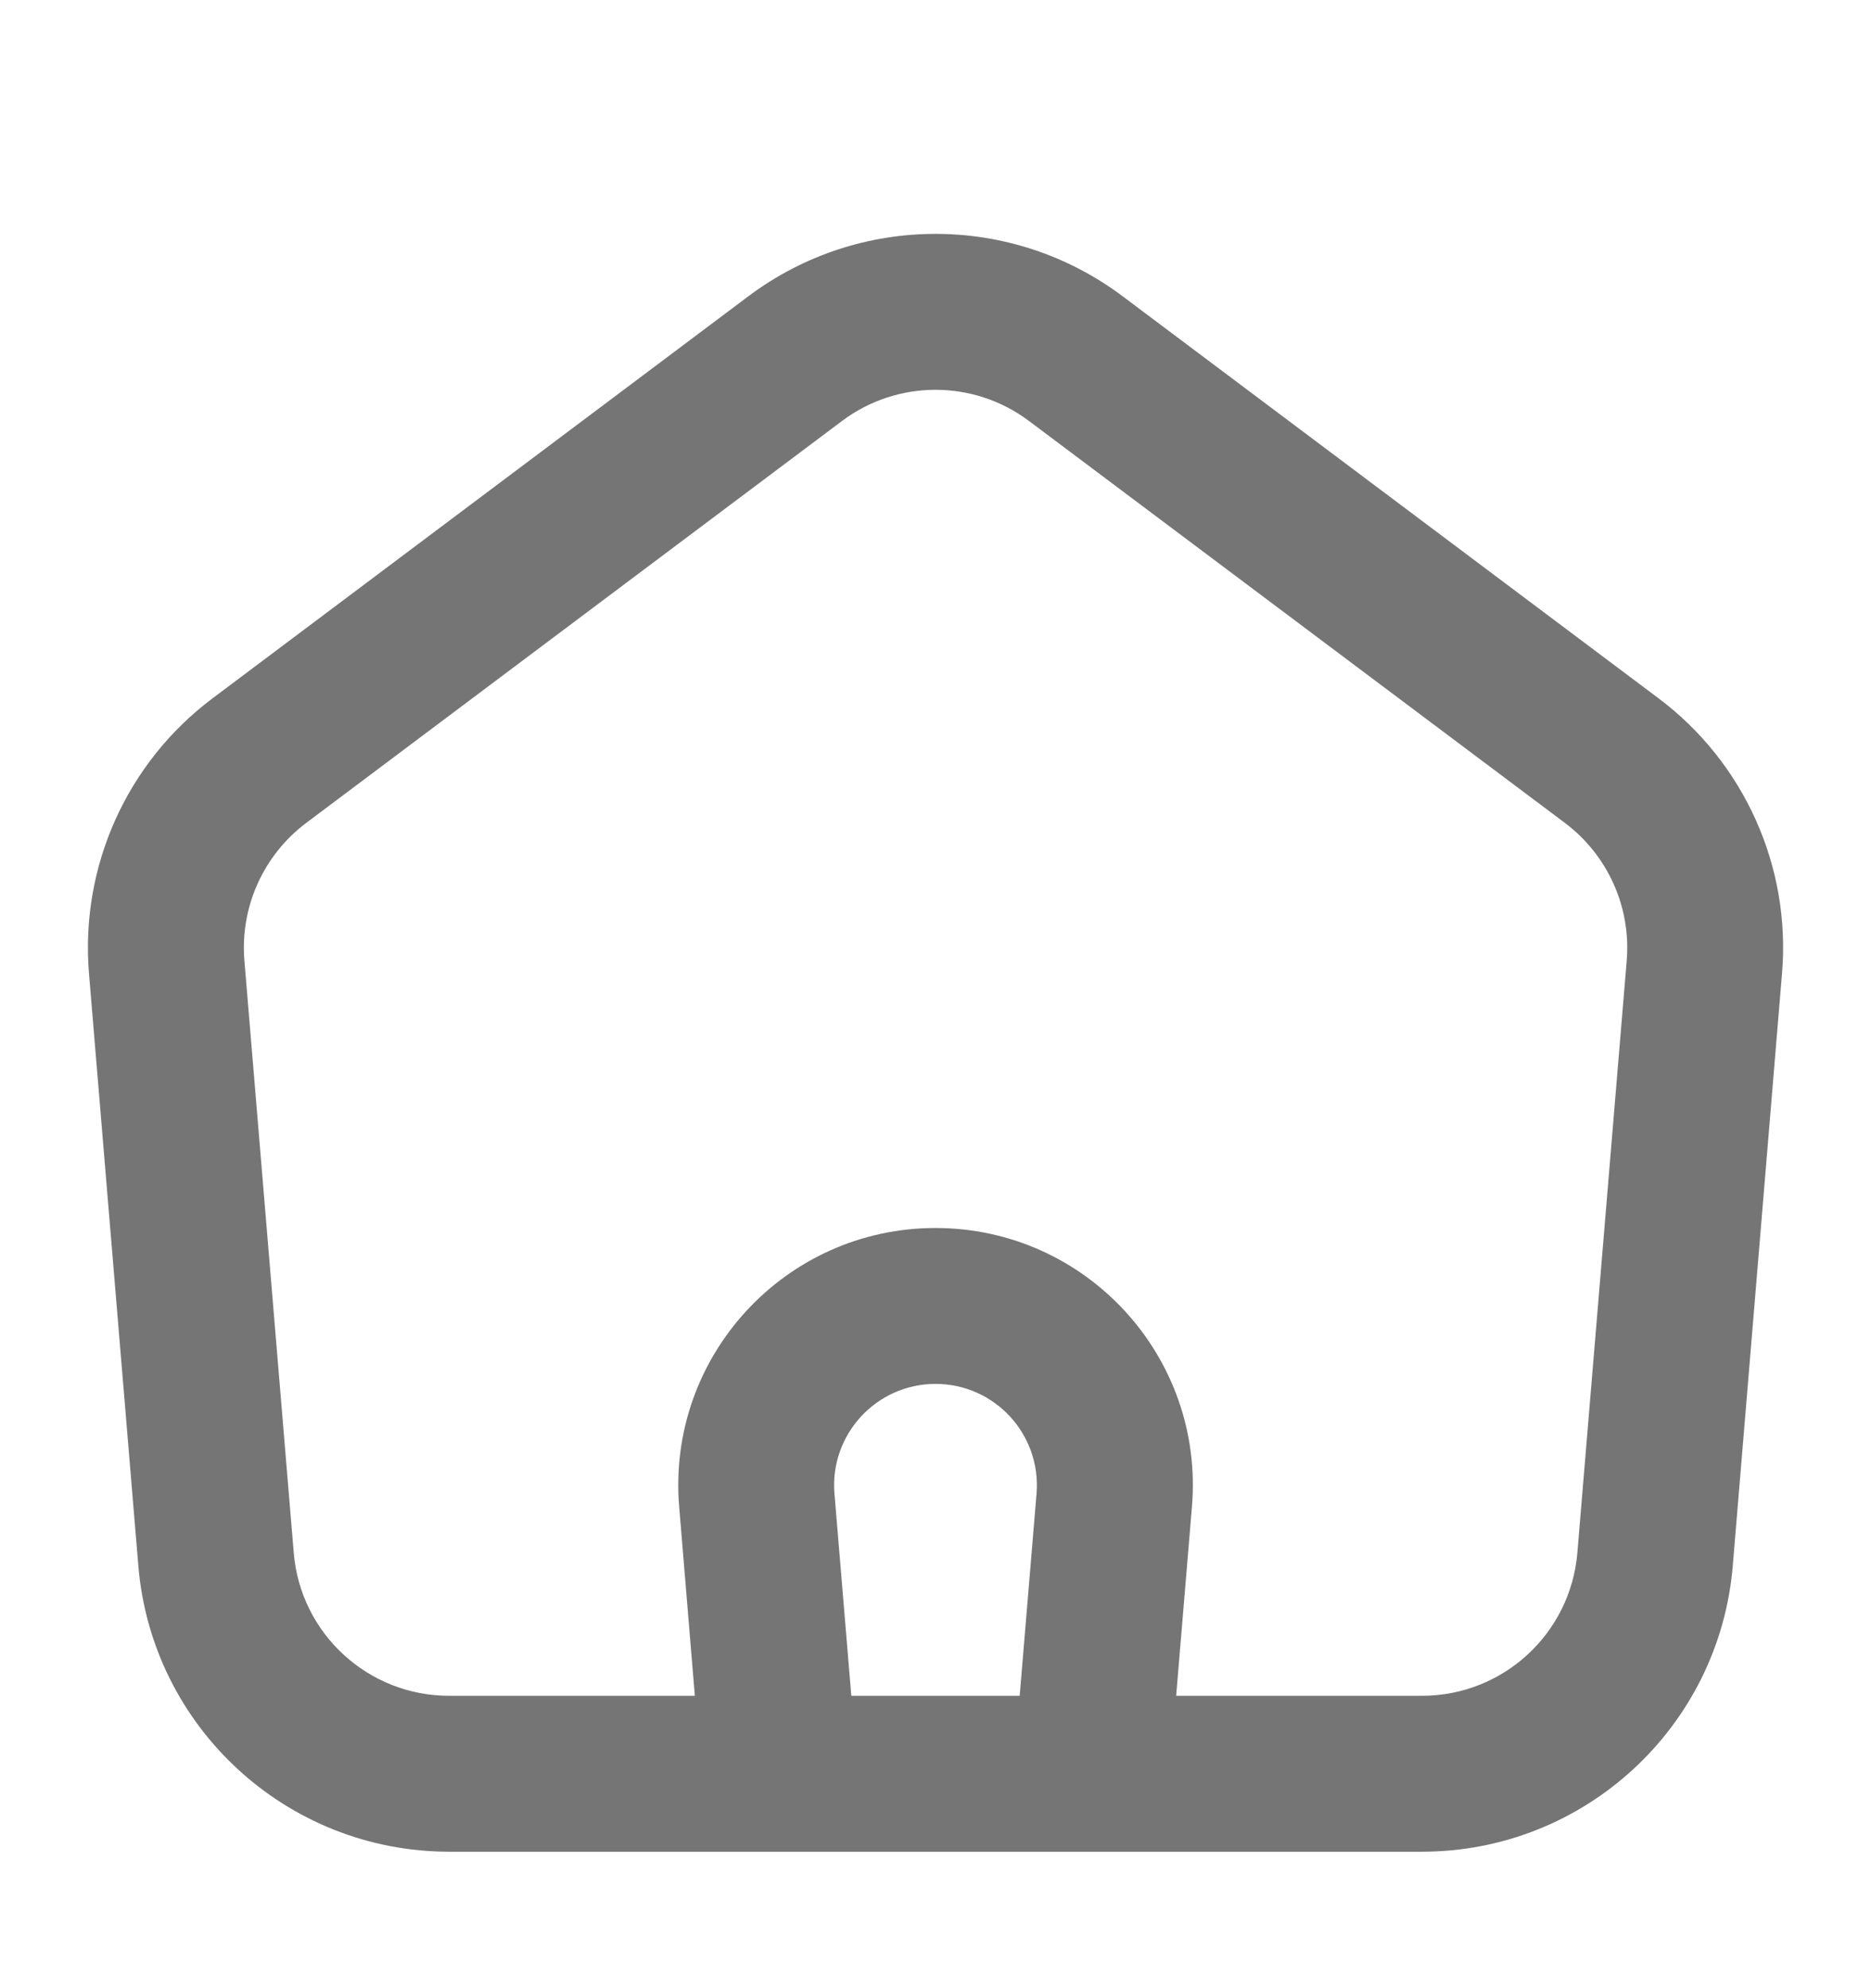 <svg width="16" height="17" viewBox="0 0 16 17" fill="none" xmlns="http://www.w3.org/2000/svg">
<path fill-rule="evenodd" clip-rule="evenodd" d="M9.6 2.533C8.652 1.822 7.348 1.822 6.4 2.533L1.819 5.97C1.084 6.52 0.685 7.41 0.761 8.324L1.183 13.388C1.298 14.77 2.454 15.833 3.841 15.833H12.16C13.547 15.833 14.702 14.77 14.818 13.388L15.239 8.324C15.316 7.41 14.916 6.52 14.182 5.97L9.6 2.533ZM7.2 3.6C7.674 3.244 8.326 3.244 8.8 3.6L13.382 7.036C13.749 7.312 13.949 7.756 13.911 8.214L13.489 13.277C13.431 13.968 12.854 14.5 12.16 14.5H10.058L10.193 12.883C10.3 11.6 9.288 10.5 8 10.5C6.713 10.5 5.701 11.6 5.808 12.883L5.942 14.5H3.841C3.147 14.5 2.569 13.968 2.512 13.277L2.09 8.214C2.052 7.756 2.252 7.312 2.619 7.036L7.2 3.6ZM8.864 12.772L8.72 14.5H7.28L7.136 12.772C7.094 12.267 7.493 11.833 8 11.833C8.508 11.833 8.906 12.267 8.864 12.772Z" fill="#757575"/>
</svg>
